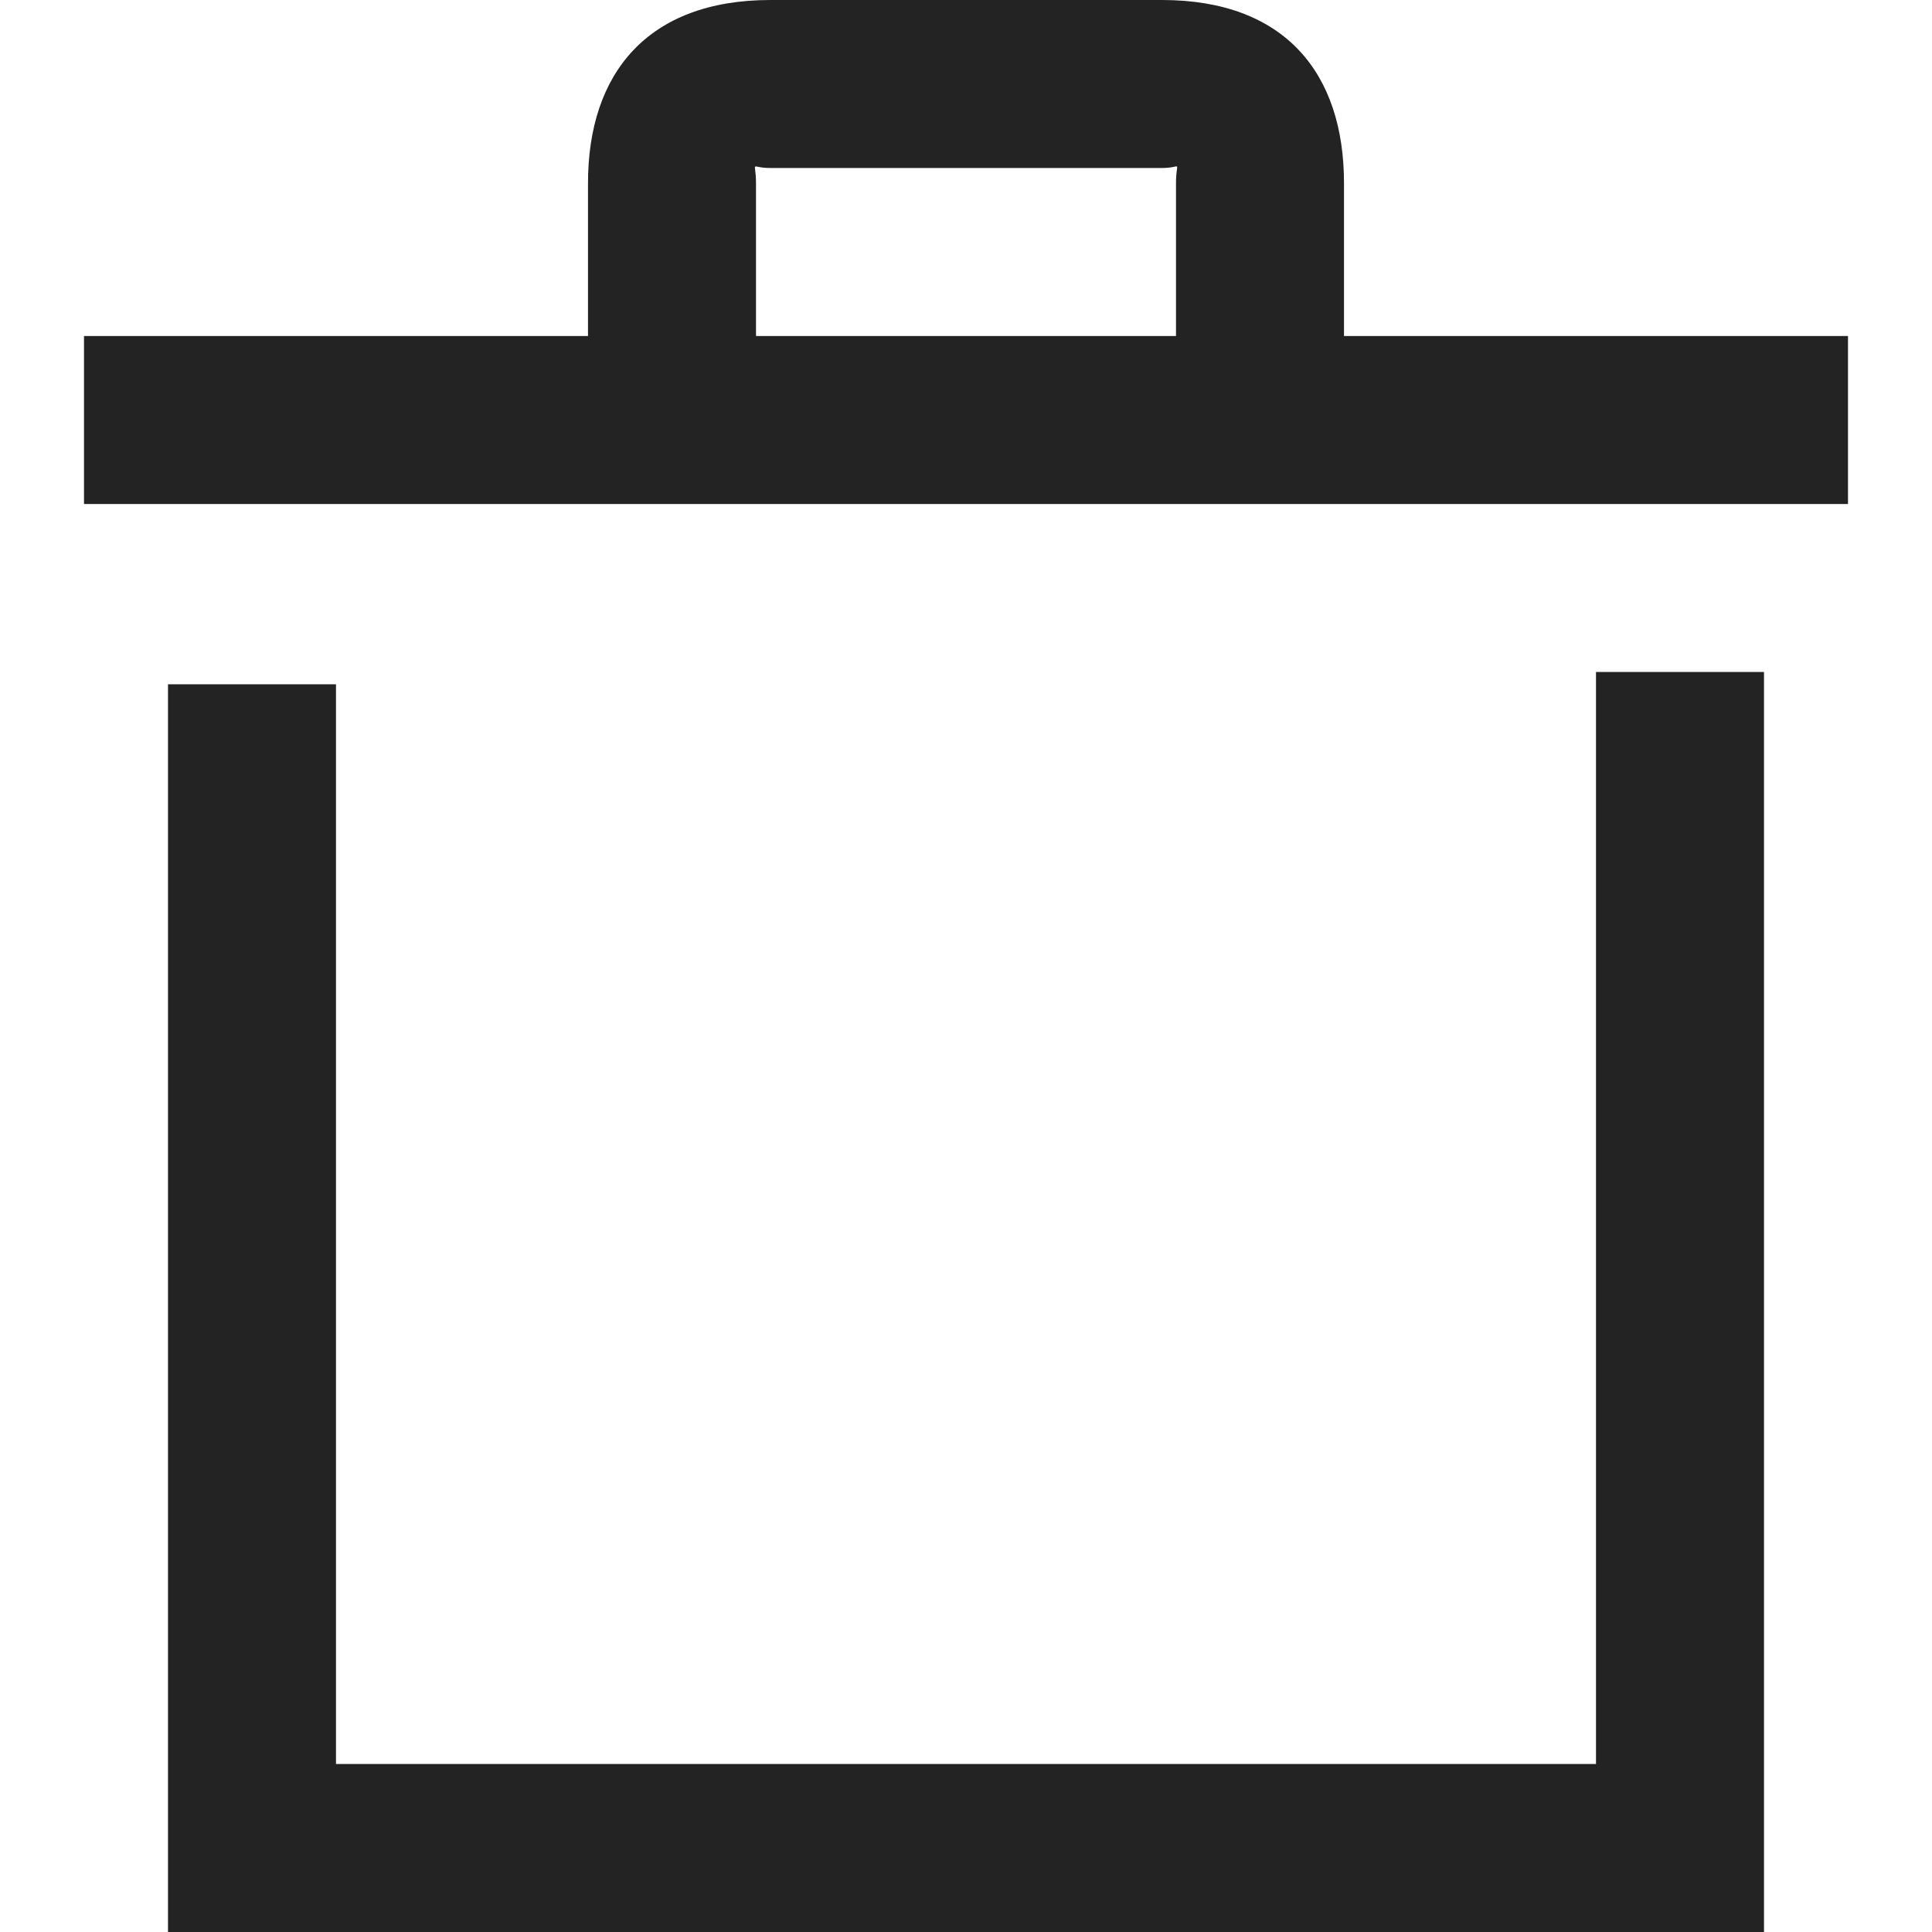 <svg width="23px" height="23px" viewBox="0 0 23 23" xmlns="http://www.w3.org/2000/svg">
    <title>
        trash
    </title>
    <path d="M4 21h15V8h2v15H2V8.146h2V21zM1 6V4h21v2H1zm8-2H7V2.18C7 .872 7.711 0 9.172 0h4.66C15.295 0 16 .871 16 2.18V4h-2V2.18c0-.286.086-.18-.167-.18H9.172C8.916 2 9 1.897 9 2.18V4z" fill="#232323"/>
</svg>
